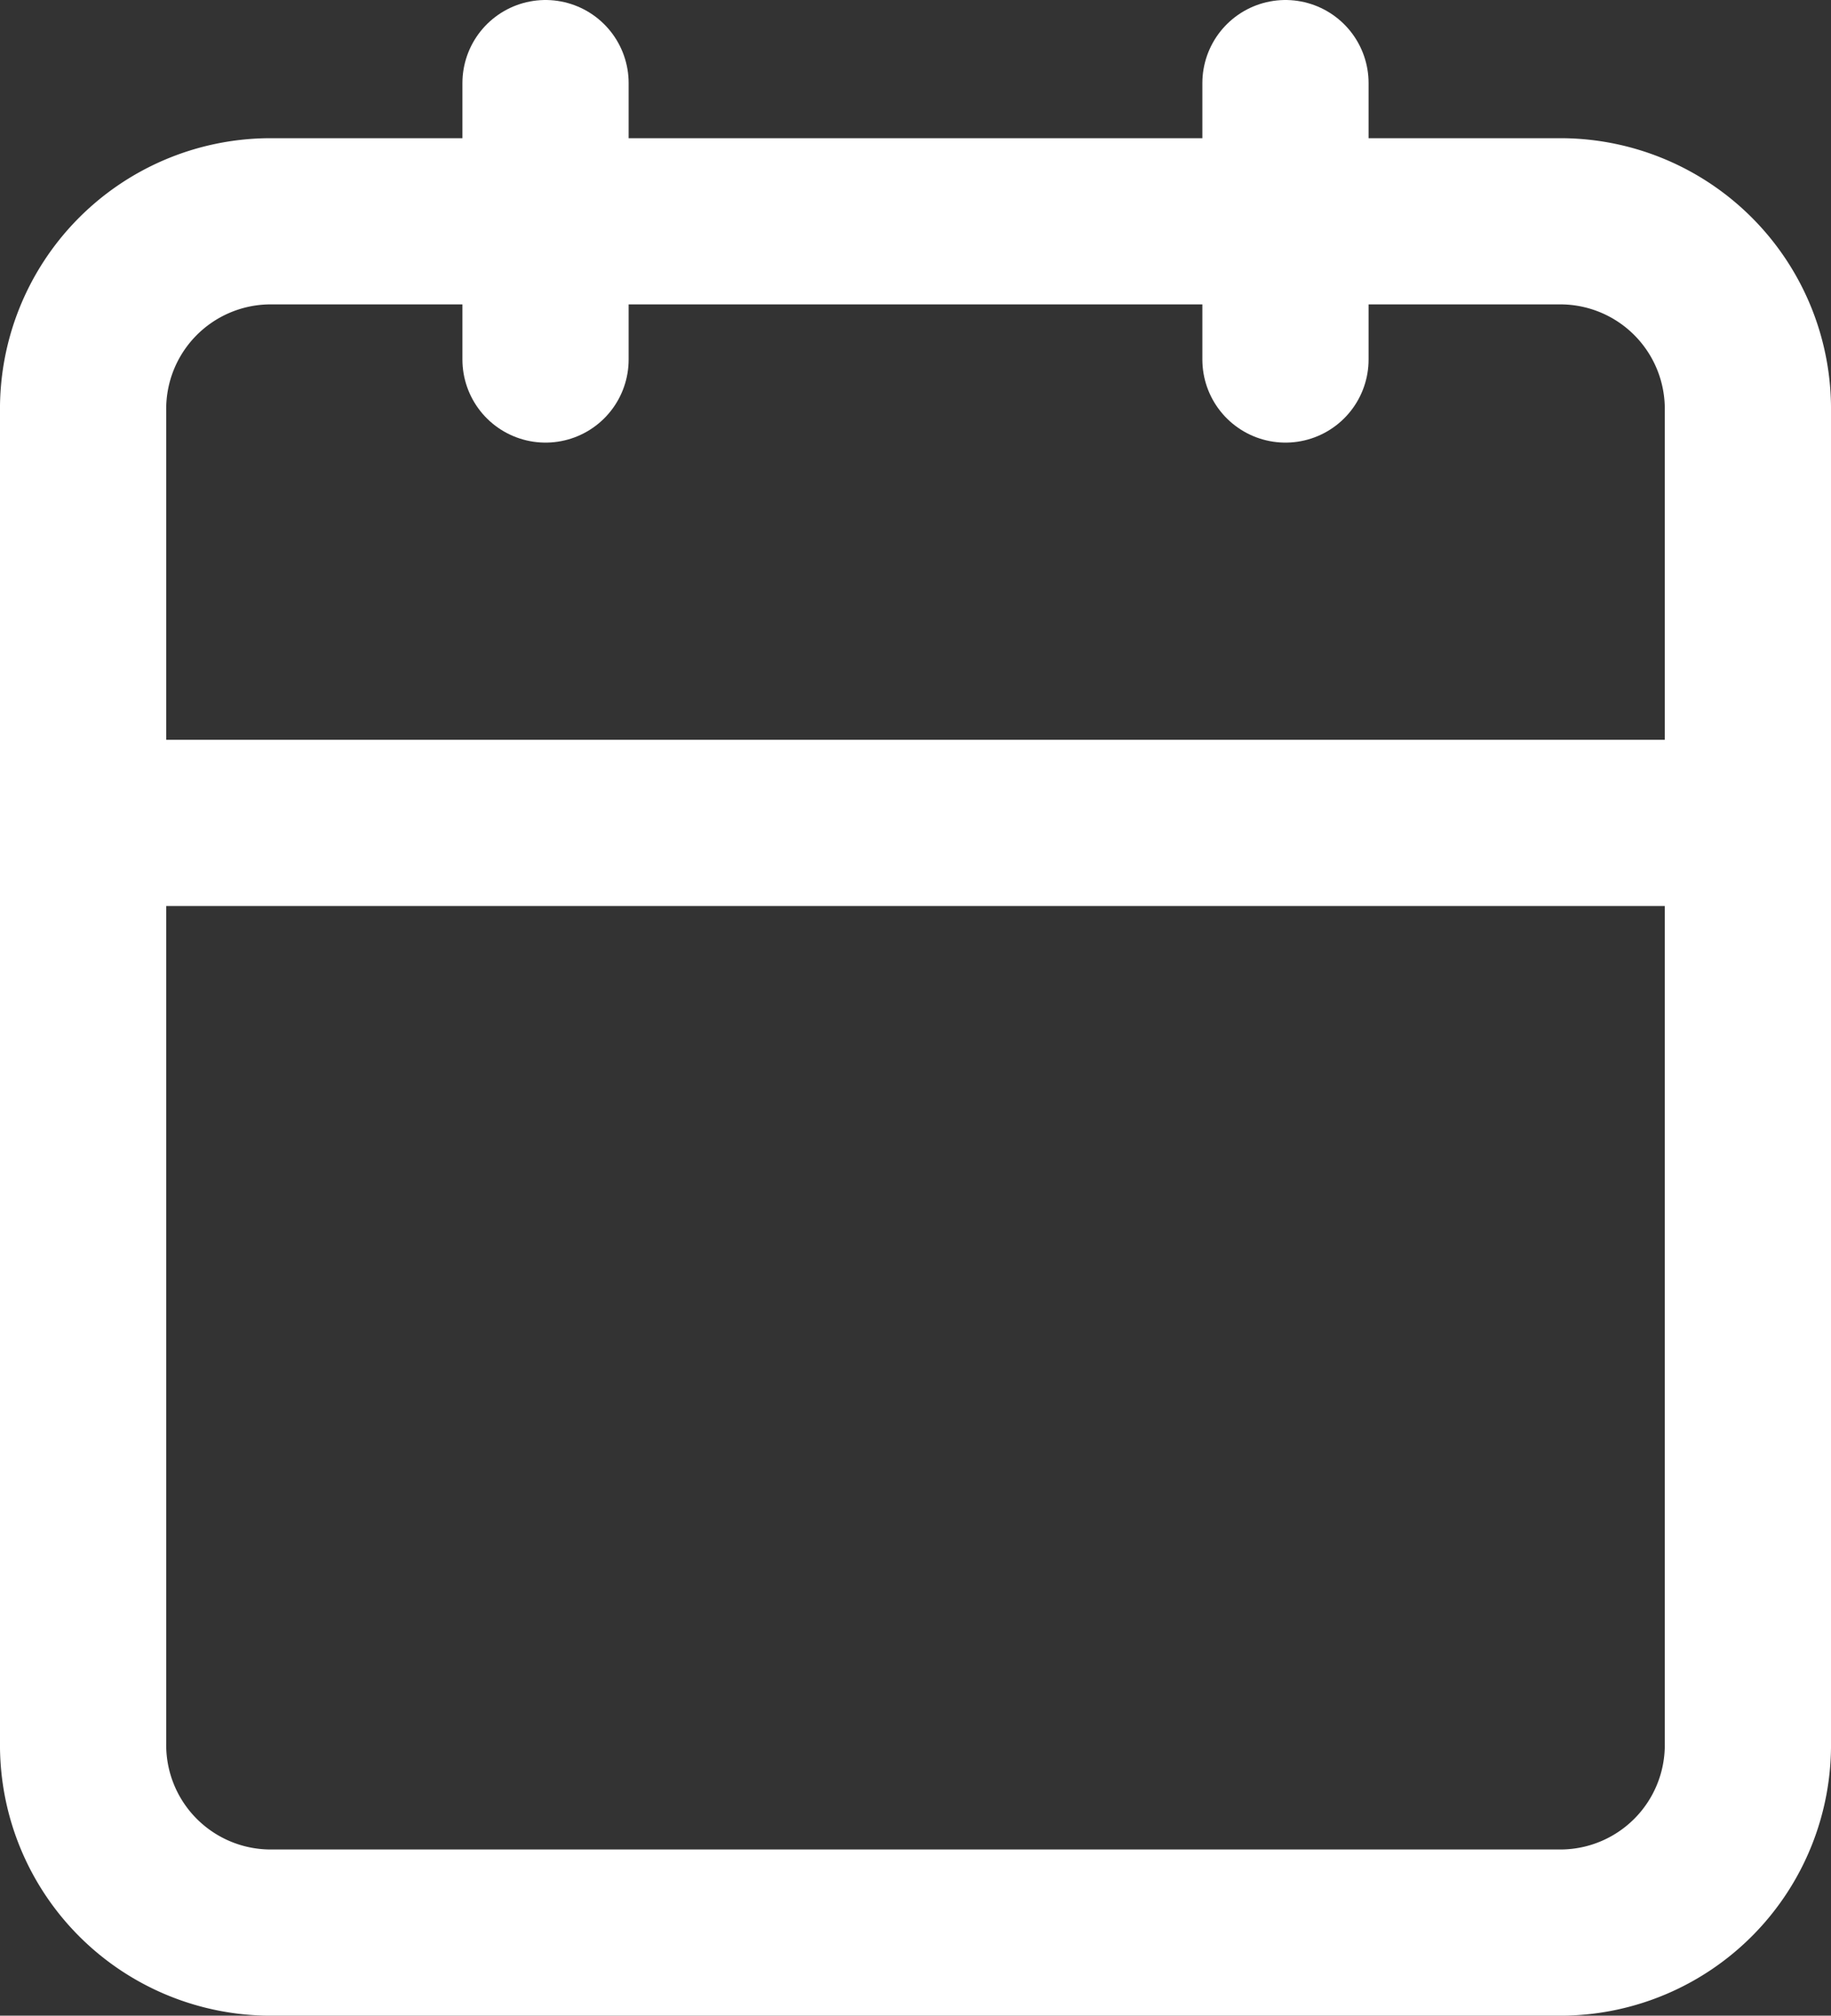 <svg xmlns="http://www.w3.org/2000/svg" width="27.539" height="30.321" viewBox="0 0 27.539 30.321"><rect x="0" y="0" width="27.539" height="30.321" fill="#333333" stroke="none"/><defs><style>.a{fill:none;stroke:#fff;stroke-linecap:round;stroke-linejoin:round;stroke-width:2.5px;}</style></defs><g transform="translate(1.25 1.25)"><path class="a" d="M7.282,6H26.757a2.822,2.822,0,0,1,2.782,2.86V28.882a2.822,2.822,0,0,1-2.782,2.86H7.282A2.822,2.822,0,0,1,4.5,28.882V8.86A2.822,2.822,0,0,1,7.282,6Z" transform="translate(-4.5 -3.921)"/><path class="a" d="M24,3V7.158" transform="translate(-5.916 -3)"/><path class="a" d="M12,3V7.158" transform="translate(-5.045 -3)"/><path class="a" d="M4.5,15H29.539" transform="translate(-4.5 -3.871)"/></g></svg>